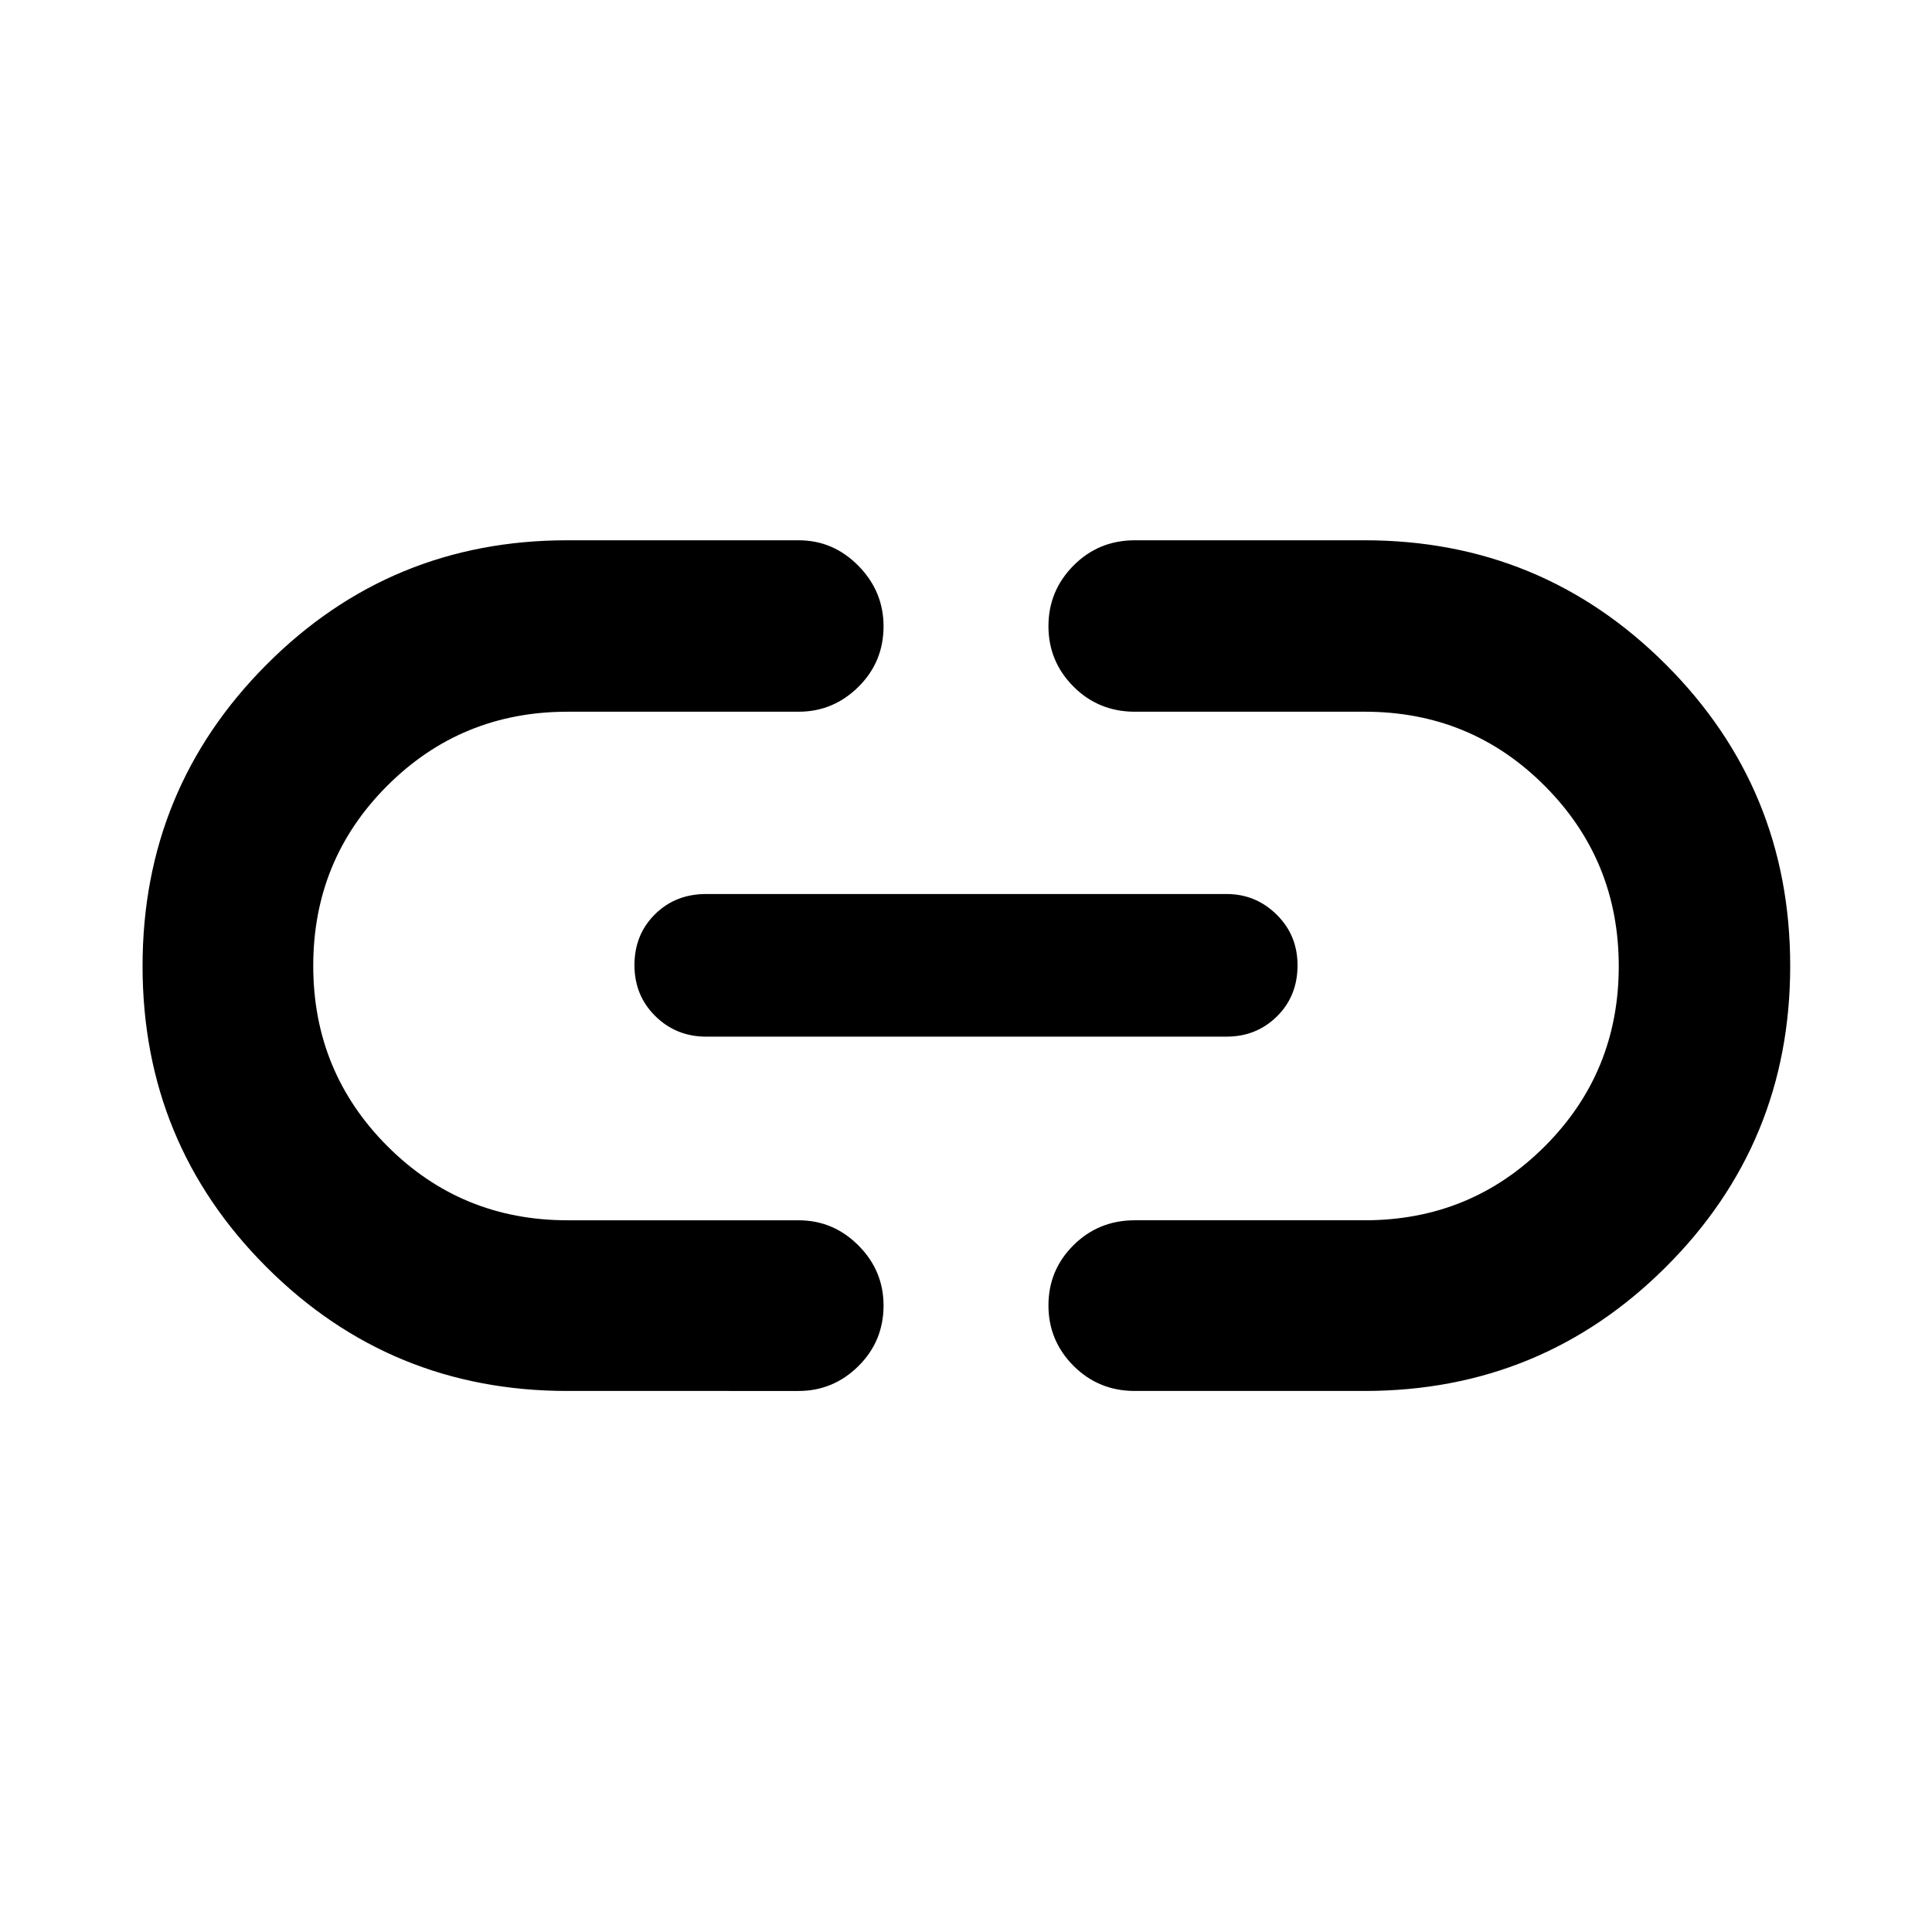 <svg xmlns="http://www.w3.org/2000/svg" height="40" viewBox="0 -960 960 960" width="40"><path d="M281.88-268.84q-87.89 0-149.47-61.56-61.57-61.56-61.57-149.56 0-87.99 61.57-149.78 61.58-61.8 149.47-61.8h114.91q17.28 0 29.76 12.7t12.48 30.04q0 17.71-12.48 30.08-12.48 12.37-29.76 12.37H282q-52.76 0-89.55 36.76-36.8 36.76-36.8 89.47t36.8 89.59q36.79 36.88 89.55 36.88h114.79q17.28 0 29.76 12.51t12.48 29.84q0 17.72-12.48 30.09-12.48 12.37-29.76 12.37H281.88Zm68.98-176.06q-14.88 0-25.24-10.21-10.36-10.2-10.36-25.34t10.17-25.23q10.18-10.09 25.43-10.09h258.61q14.5 0 24.88 10.23 10.39 10.24 10.39 25.16 0 15.3-10.2 25.39t-25.07 10.09H350.86Zm213.06 176.06q-18.04 0-30.5-12.49-12.45-12.48-12.45-30.03t12.45-29.92q12.46-12.37 30.5-12.37h114.25q52.69 0 89.43-36.76 36.75-36.76 36.75-89.47t-36.75-89.59q-36.74-36.88-89.43-36.88H563.92q-18.04 0-30.5-12.48-12.45-12.49-12.45-30.04 0-17.55 12.45-30.11 12.46-12.56 30.5-12.56H678q88.01 0 149.77 61.75 61.77 61.75 61.77 149.75 0 87.99-61.77 149.59-61.76 61.61-149.77 61.61H563.92Z"/></svg>